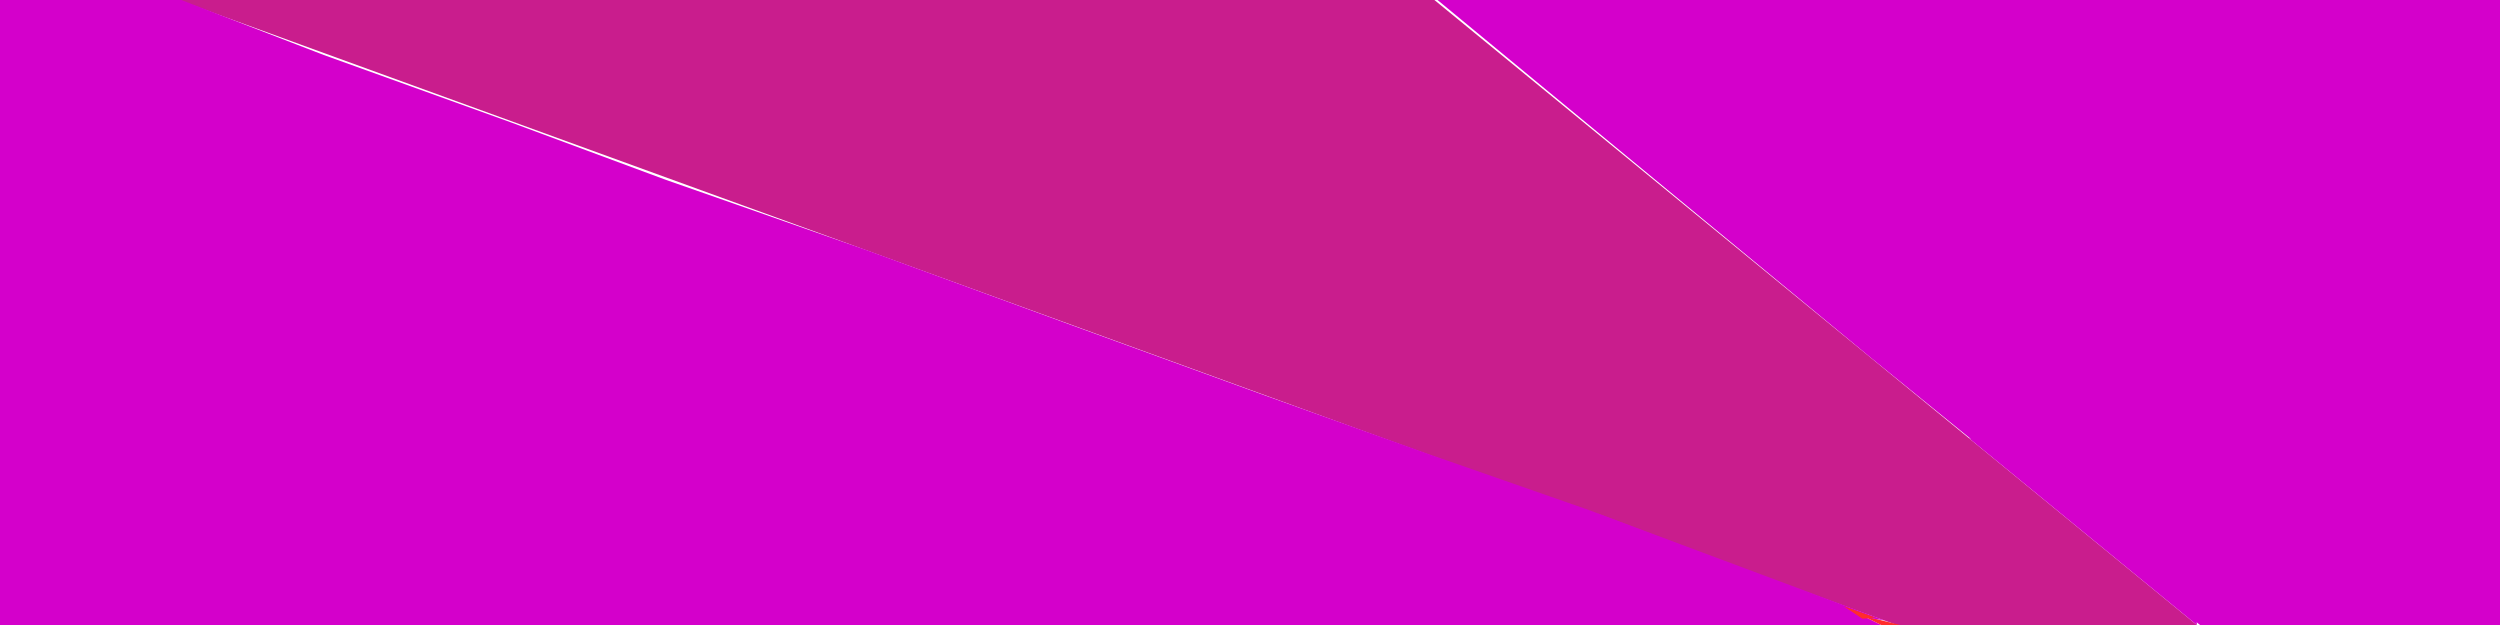 <svg xmlns="http://www.w3.org/2000/svg" viewBox="0 0 400 100"><defs><style>.cls-1{fill:#c91d8d;}.cls-2{fill:#d400cb;}.cls-3{fill:#ff2c2c;}</style></defs><g id="Layer_2" data-name="Layer 2"><g id="Layer_1-2" data-name="Layer 1"><polygon class="cls-1" points="28.5 0 303.5 100 351.5 100 229.5 0 28.5 0"/><polygon class="cls-2" points="29 0 0 0 0 2 0 100 301 100 294.6 96.8 283.5 92.73 254.2 81.6 229 72.8 202.2 63.2 171.4 52 138.6 40 106.6 28.8 81.8 19.6 51.8 8.8 29 0"/><polygon class="cls-2" points="230 0 299.2 57.13 352 100 400 100 400 0 230 0"/><polyline class="cls-3" points="297.96 98.48 304 100 301 100"/><polyline class="cls-2" points="302.38 99.59 295.48 97.24 298.64 98.31 301.41 99.24 247 91 255.72 82.18"/><polyline class="cls-3" points="300.04 98.8 295 97 298 99"/><polyline class="cls-2" points="315 70.08 351.5 100 351 81"/><line class="cls-3" x1="300.64" y1="99" x2="287" y2="97"/></g></g></svg>